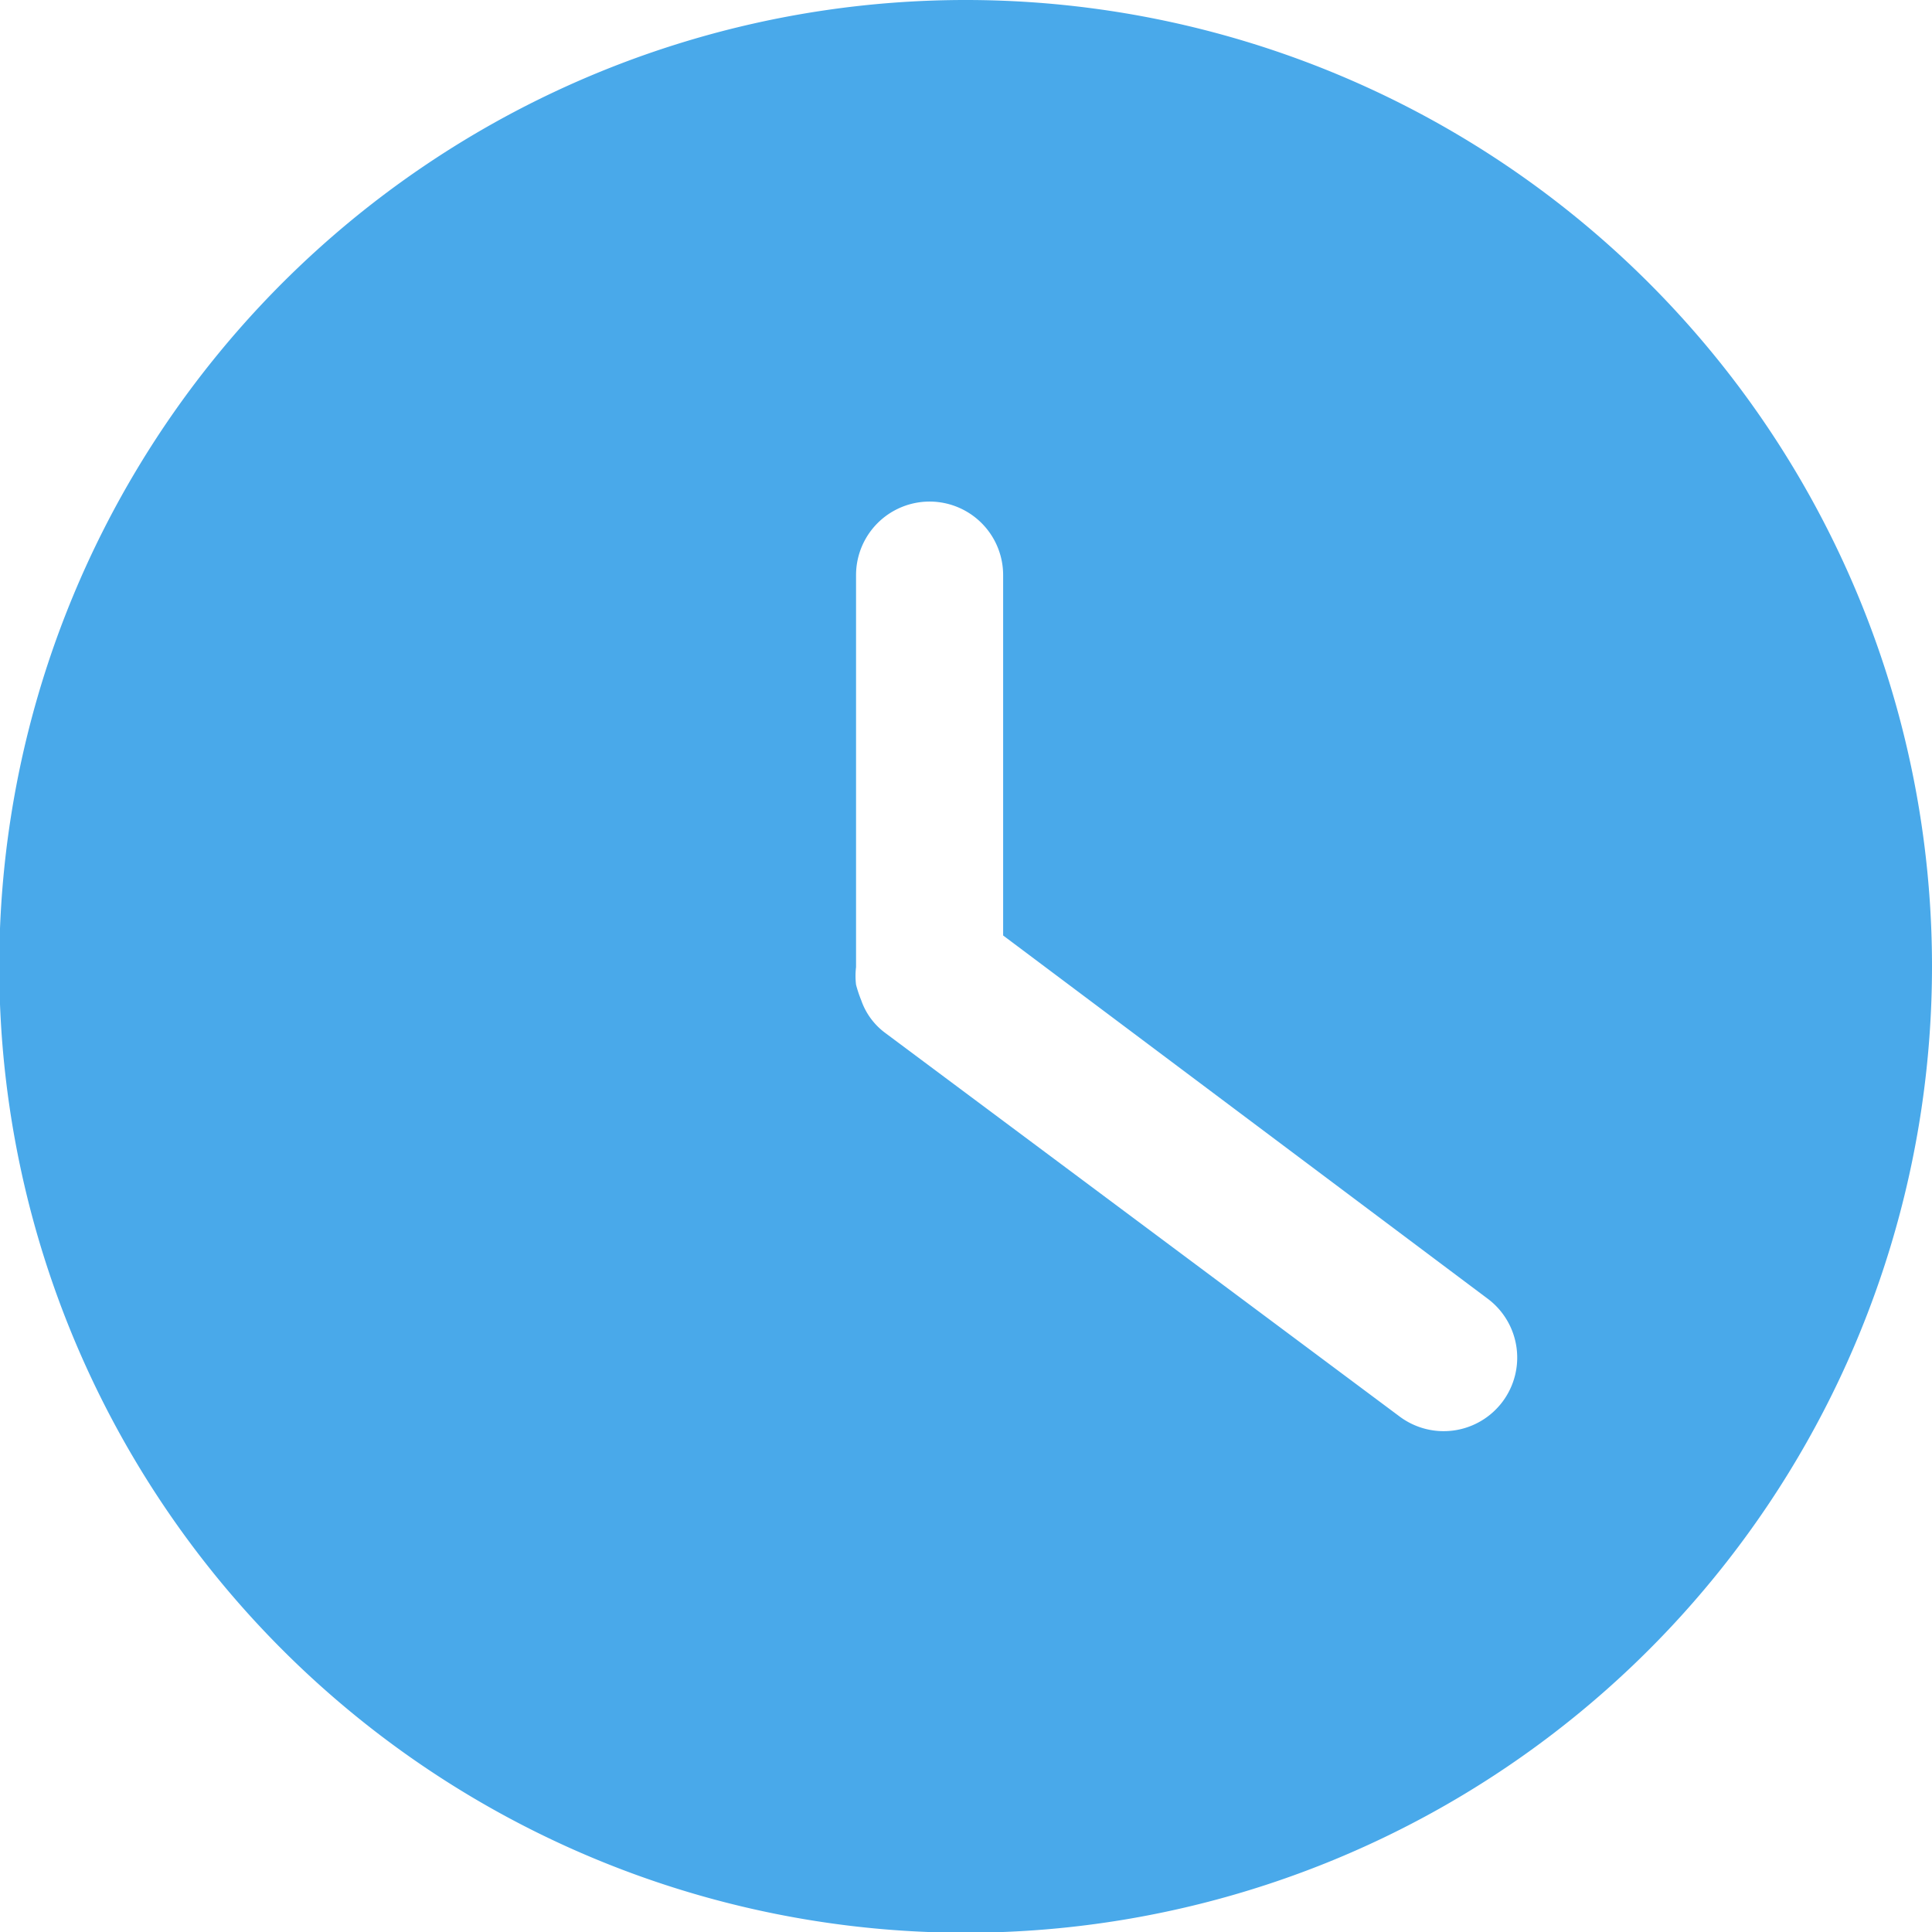 <svg xmlns="http://www.w3.org/2000/svg" viewBox="0 0 26.27 26.27"><defs><style>.cls-1{fill:#49a9ea;}</style></defs><title>资源 79</title><g id="图层_2" data-name="图层 2"><g id="图层_1-2" data-name="图层 1"><path class="cls-1" d="M13.14,0A13.14,13.14,0,1,0,26.27,13.14,13.14,13.14,0,0,0,13.14,0Zm7.29,19.06a1,1,0,0,1-1.4.2l-7-5.22a.93.93,0,0,1-.32-.44,1.72,1.72,0,0,1-.07-.21h0a1,1,0,0,1,0-.24V7.82a1,1,0,0,1,2,0v4.9l6.59,4.94A1,1,0,0,1,20.43,19.06Z"/></g></g></svg>
